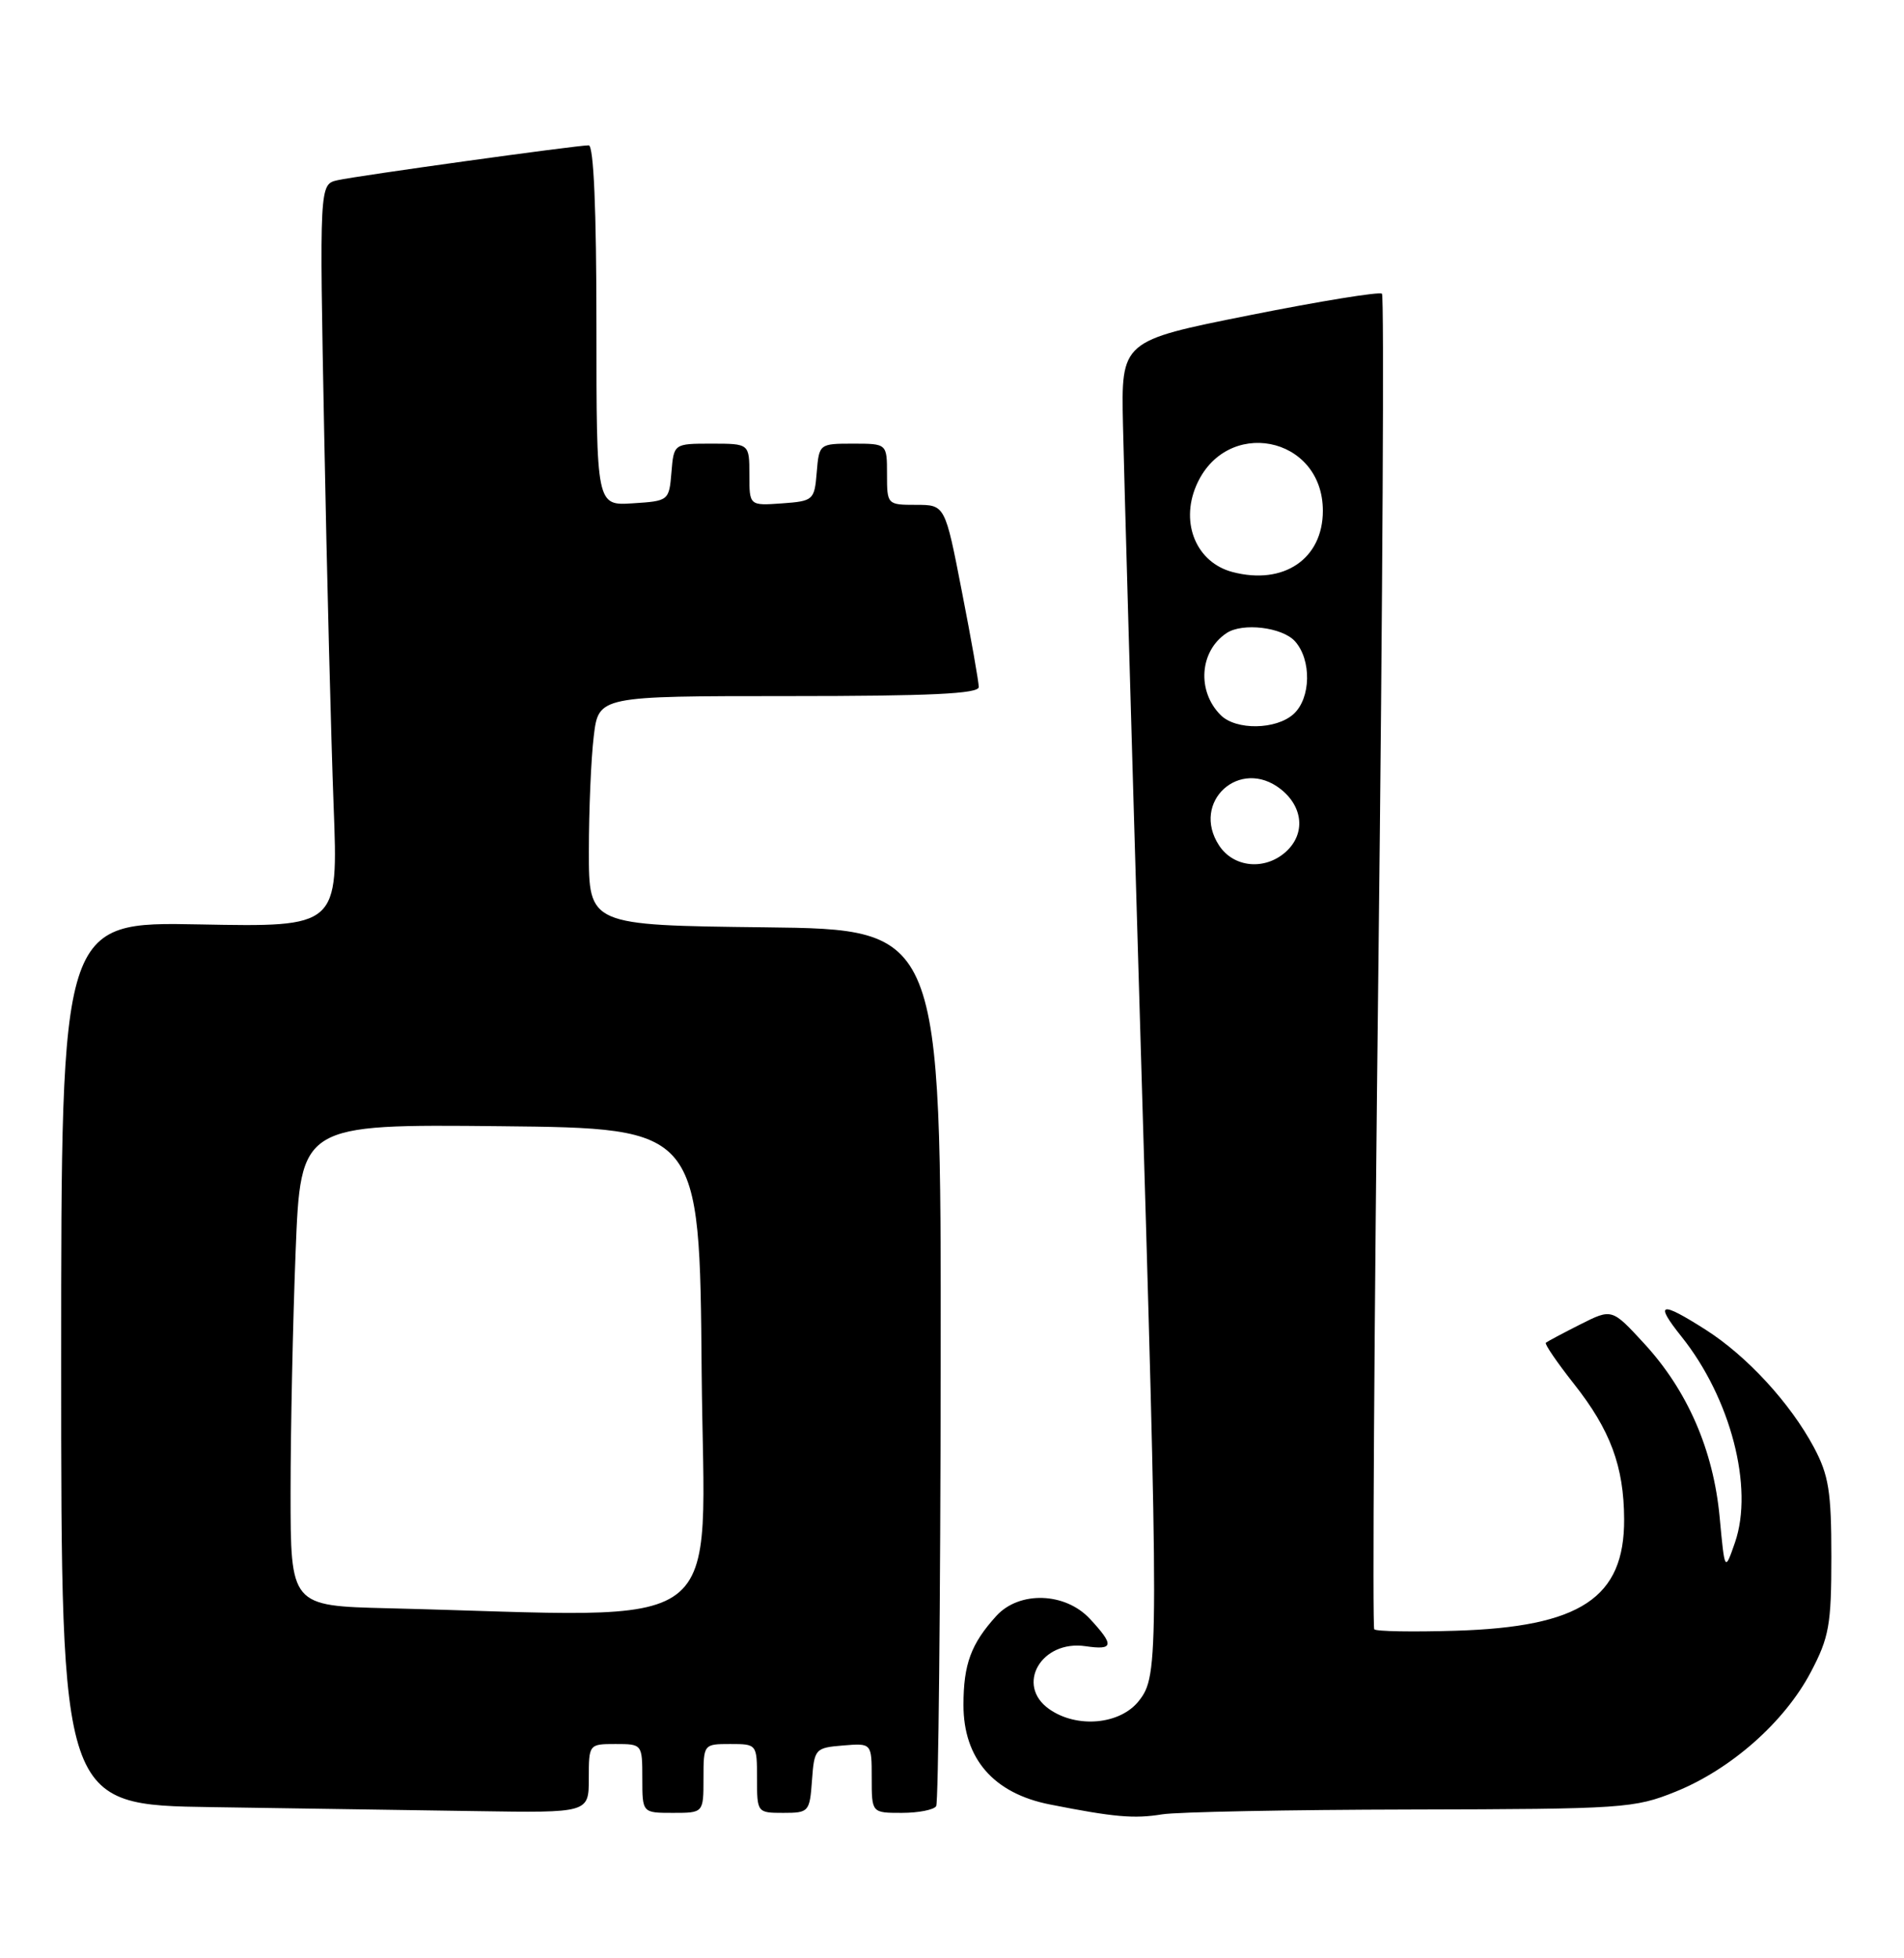 <?xml version="1.0" encoding="UTF-8" standalone="no"?>
<!DOCTYPE svg PUBLIC "-//W3C//DTD SVG 1.1//EN" "http://www.w3.org/Graphics/SVG/1.1/DTD/svg11.dtd" >
<svg xmlns="http://www.w3.org/2000/svg" xmlns:xlink="http://www.w3.org/1999/xlink" version="1.1" viewBox="0 0 249 256">
 <g >
 <path fill="currentColor"
d=" M 184.50 236.56 C 212.31 236.50 213.73 236.41 219.15 234.22 C 226.39 231.29 233.37 225.12 236.80 218.62 C 239.21 214.05 239.50 212.43 239.50 203.50 C 239.50 194.99 239.16 192.86 237.21 189.20 C 234.12 183.43 228.46 177.27 223.05 173.83 C 217.10 170.04 216.32 170.26 219.91 174.75 C 226.33 182.78 229.37 194.47 226.90 201.64 C 225.56 205.50 225.56 205.50 224.89 198.33 C 224.07 189.56 220.68 181.77 214.99 175.61 C 210.80 171.06 210.80 171.06 206.65 173.15 C 204.37 174.30 202.35 175.38 202.16 175.54 C 201.98 175.71 203.63 178.12 205.83 180.91 C 210.60 186.94 212.37 191.70 212.40 198.60 C 212.45 208.89 206.70 212.70 190.33 213.19 C 184.75 213.36 179.97 213.28 179.72 213.00 C 179.47 212.72 179.71 173.45 180.27 125.72 C 180.82 77.99 181.03 38.70 180.73 38.40 C 180.44 38.10 172.64 39.37 163.41 41.21 C 146.62 44.56 146.62 44.56 146.86 55.53 C 146.99 61.56 147.97 95.97 149.04 132.00 C 151.58 217.14 151.58 219.00 148.93 222.37 C 146.49 225.46 140.84 225.98 137.22 223.44 C 132.75 220.31 136.17 214.36 141.96 215.21 C 145.64 215.75 145.75 215.10 142.55 211.65 C 139.31 208.15 133.30 207.96 130.30 211.25 C 126.99 214.89 126.00 217.56 126.00 222.90 C 126.00 229.92 129.94 234.45 137.30 235.90 C 145.75 237.57 148.31 237.79 152.00 237.19 C 153.93 236.88 168.55 236.59 184.50 236.56 Z  M 77.00 232.50 C 77.00 228.02 77.02 228.00 80.50 228.00 C 83.98 228.00 84.00 228.02 84.00 232.50 C 84.00 237.00 84.00 237.00 88.00 237.00 C 92.00 237.00 92.00 237.00 92.00 232.50 C 92.00 228.02 92.02 228.00 95.50 228.00 C 98.98 228.00 99.00 228.02 99.00 232.50 C 99.00 236.96 99.03 237.00 102.44 237.00 C 105.78 237.00 105.89 236.87 106.19 232.75 C 106.49 228.62 106.61 228.49 110.25 228.19 C 114.00 227.88 114.00 227.88 114.00 232.44 C 114.00 237.00 114.00 237.00 117.94 237.00 C 120.11 237.00 122.13 236.60 122.43 236.12 C 122.72 235.64 122.99 209.65 123.02 178.37 C 123.07 121.50 123.07 121.50 100.03 121.23 C 77.00 120.96 77.00 120.96 77.01 111.23 C 77.01 105.88 77.30 99.14 77.65 96.25 C 78.28 91.00 78.28 91.00 103.14 91.00 C 121.59 91.00 128.00 90.70 128.00 89.82 C 128.00 89.17 127.01 83.54 125.79 77.32 C 123.59 66.00 123.59 66.00 119.79 66.00 C 116.03 66.00 116.00 65.96 116.00 62.00 C 116.00 58.00 116.00 58.00 111.56 58.00 C 107.15 58.00 107.12 58.03 106.81 61.75 C 106.51 65.39 106.38 65.51 102.25 65.81 C 98.00 66.11 98.00 66.11 98.00 62.06 C 98.00 58.00 98.00 58.00 93.06 58.00 C 88.12 58.00 88.12 58.00 87.81 61.75 C 87.50 65.46 87.45 65.50 82.75 65.80 C 78.00 66.11 78.00 66.11 78.00 42.55 C 78.00 27.40 77.64 19.00 76.99 19.00 C 75.37 19.00 46.72 22.98 44.14 23.56 C 41.77 24.10 41.77 24.10 42.40 56.80 C 42.74 74.78 43.30 96.63 43.63 105.35 C 44.24 121.20 44.24 121.20 26.12 120.85 C 8.00 120.50 8.00 120.50 8.00 178.23 C 8.00 235.96 8.00 235.96 27.75 236.25 C 38.61 236.41 54.14 236.65 62.25 236.77 C 77.00 237.00 77.00 237.00 77.00 232.50 Z  M 159.43 110.53 C 155.70 104.84 162.13 98.96 167.48 103.16 C 170.44 105.49 170.74 109.02 168.17 111.35 C 165.43 113.82 161.34 113.44 159.43 110.53 Z  M 159.64 93.49 C 156.50 90.36 156.87 85.12 160.40 82.77 C 162.48 81.37 167.68 81.99 169.35 83.83 C 171.54 86.26 171.45 91.28 169.17 93.35 C 166.89 95.41 161.64 95.49 159.64 93.49 Z  M 161.18 74.78 C 156.51 73.55 154.35 68.49 156.40 63.58 C 160.22 54.45 173.00 56.92 173.00 66.78 C 173.00 73.07 167.87 76.54 161.18 74.78 Z  M 50.75 210.25 C 38.00 209.94 38.00 209.94 38.00 195.13 C 38.00 186.98 38.30 172.82 38.66 163.64 C 39.32 146.97 39.32 146.97 65.41 147.23 C 91.50 147.50 91.50 147.50 91.76 179.25 C 92.06 214.61 96.35 211.37 50.75 210.25 Z "/>
</g>
</svg>